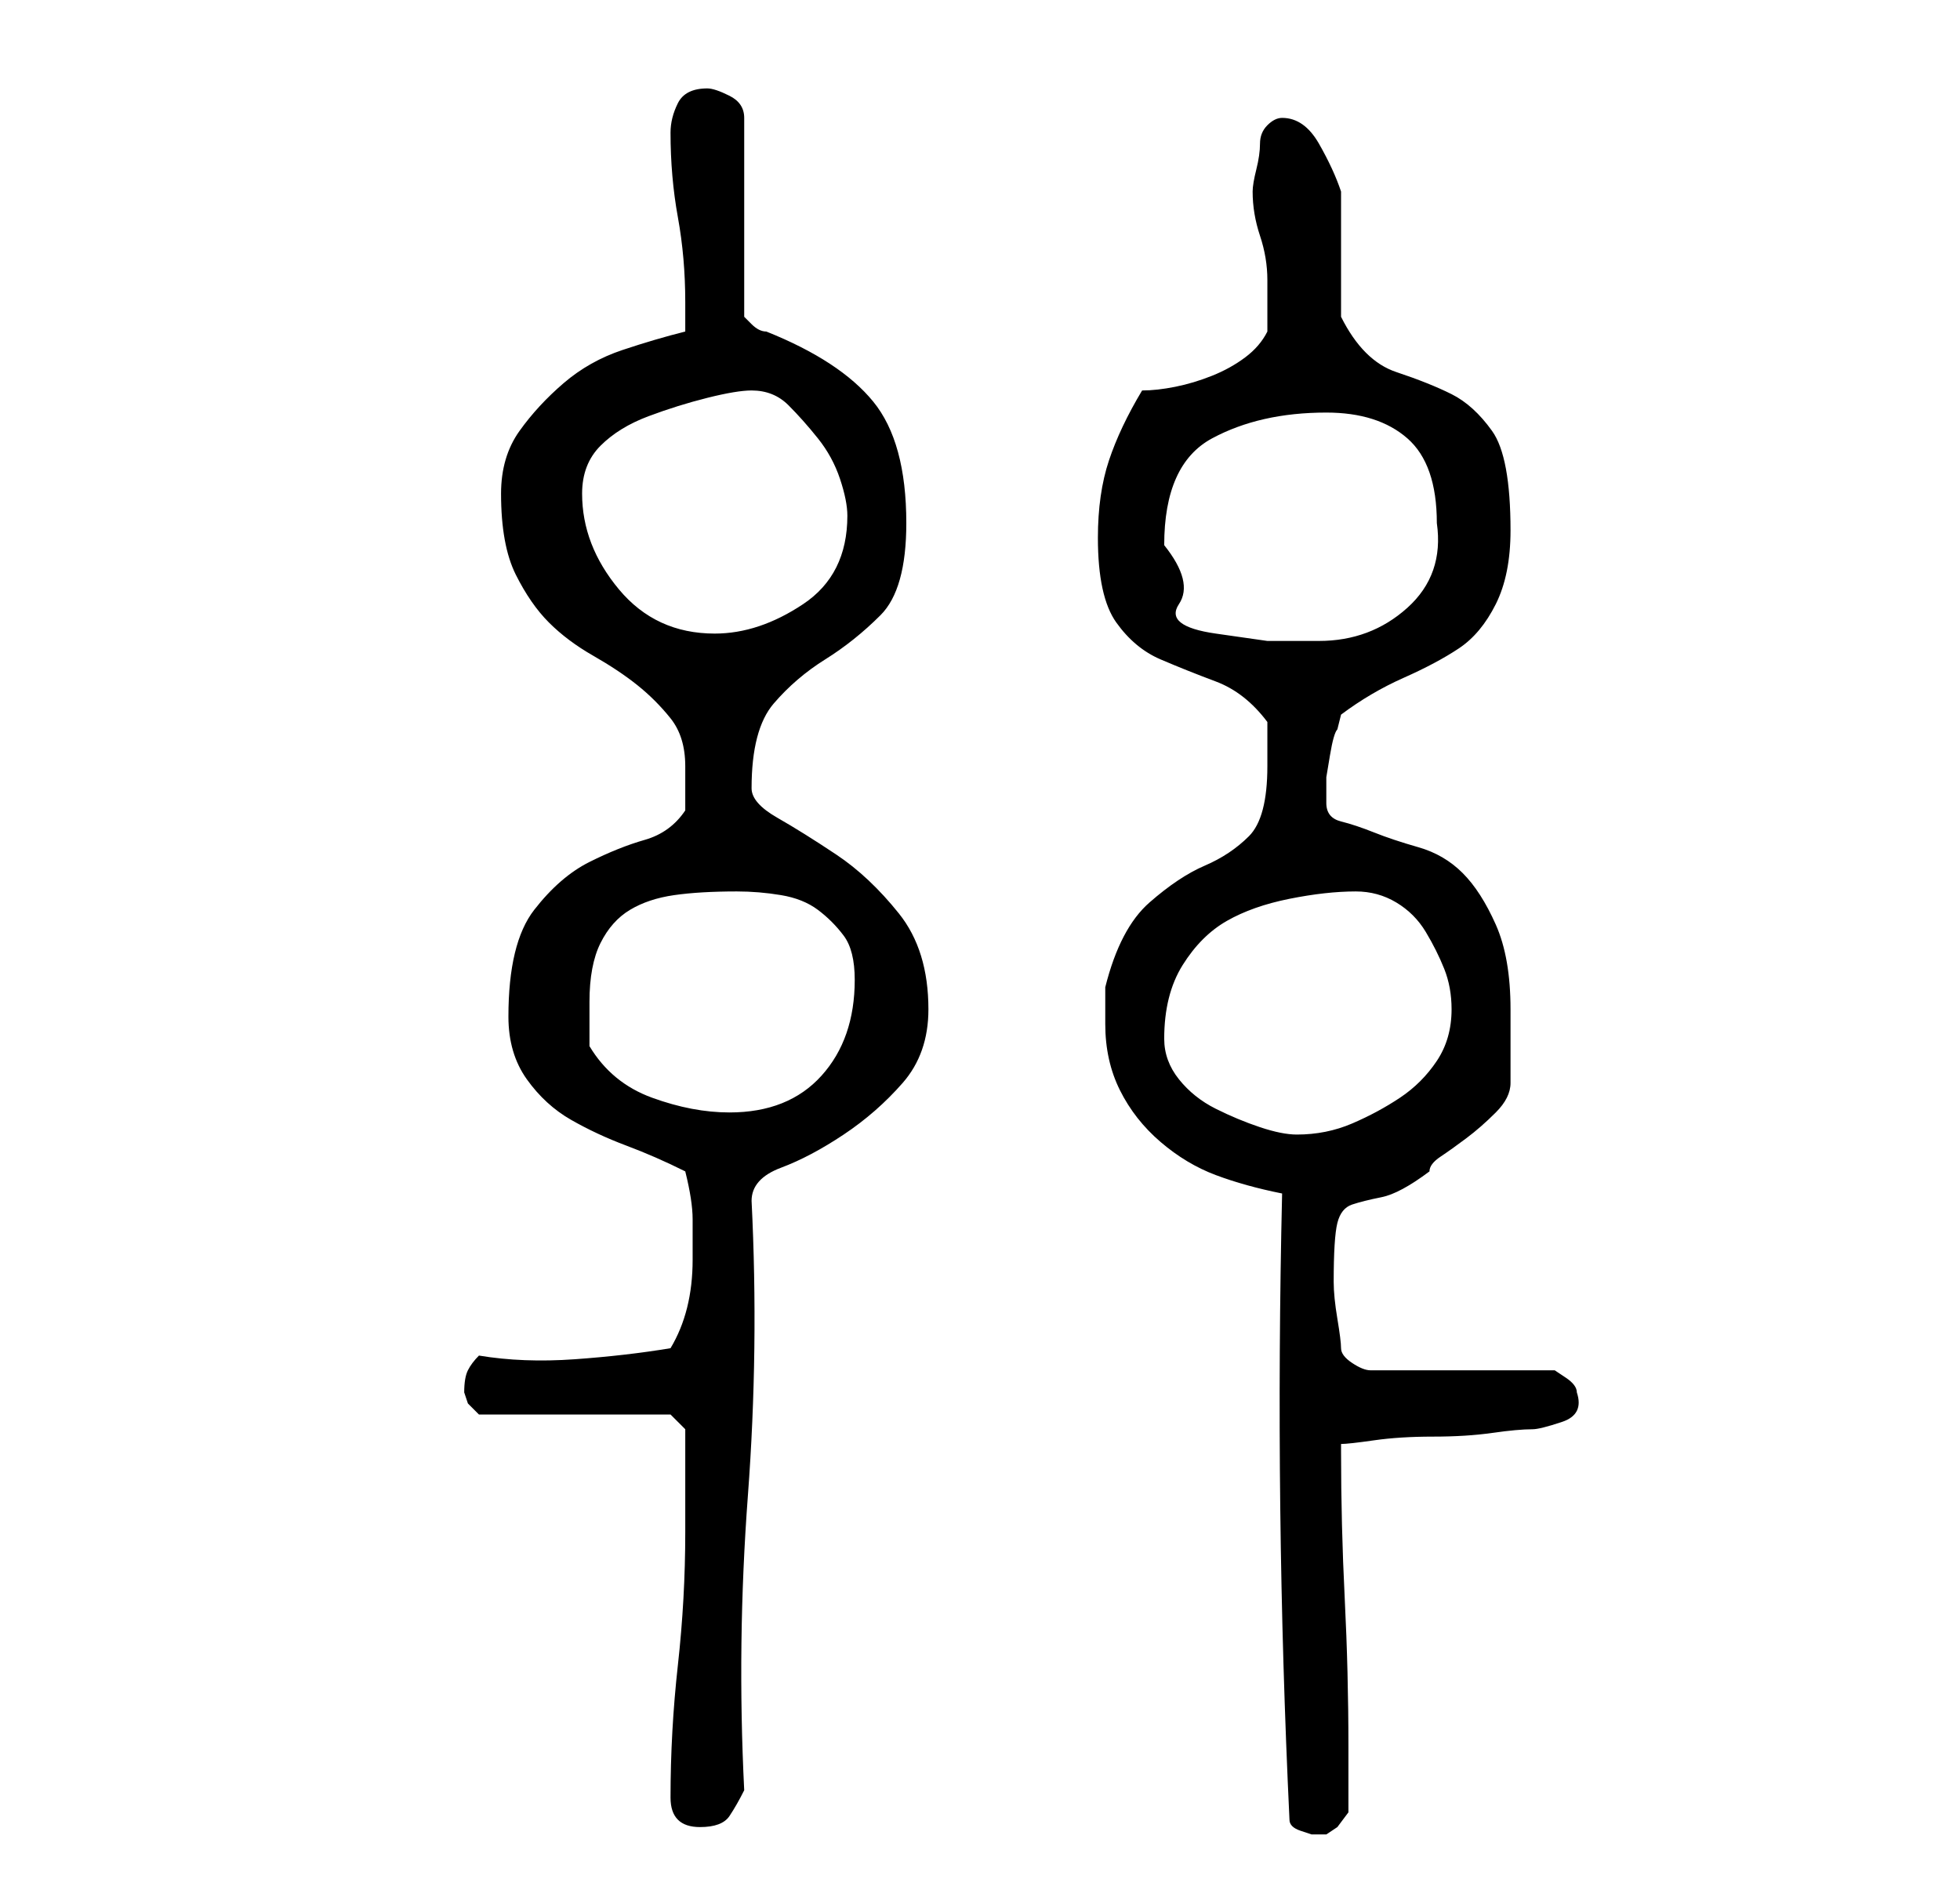 <?xml version="1.0" standalone="no"?>
<!DOCTYPE svg PUBLIC "-//W3C//DTD SVG 1.1//EN" "http://www.w3.org/Graphics/SVG/1.1/DTD/svg11.dtd" >
<svg xmlns="http://www.w3.org/2000/svg" xmlns:xlink="http://www.w3.org/1999/xlink" version="1.1" viewBox="-10 0 266 256">
   <path fill="currentColor"
d="M165 247q0 1 1.5 1.5l1.5 0.5h1h1l1.5 -1t1.5 -2v-9q0 -10 -0.5 -20t-0.5 -20v-1q1 0 4.5 -0.5t8 -0.5t8 -0.5t5.5 -0.5q1 0 4 -1t2 -4q0 -1 -1.5 -2l-1.5 -1h-25q-1 0 -2.5 -1t-1.5 -2t-0.5 -4t-0.5 -5q0 -6 0.5 -8t2 -2.5t4 -1t6.5 -3.5q0 -1 1.5 -2t3.5 -2.5t4 -3.5
t2 -4v-10q0 -7 -2 -11.5t-4.5 -7t-6 -3.5t-6 -2t-4.5 -1.5t-2 -2.5v-1v-2.5t0.5 -3t1 -3.5l0.5 -2q4 -3 8.5 -5t7.5 -4t5 -6t2 -10q0 -10 -2.5 -13.5t-5.5 -5t-7.5 -3t-7.5 -7.5v-3.5v-5.5v-4.5v-3.5q-1 -3 -3 -6.5t-5 -3.5q-1 0 -2 1t-1 2.5t-0.5 3.5t-0.5 3q0 3 1 6t1 6v4
v3q-1 2 -3 3.5t-4.5 2.5t-5 1.5t-4.5 0.5q-3 5 -4.5 9.5t-1.5 10.5q0 8 2.5 11.5t6 5t7.5 3t7 5.5v3v3q0 7 -2.5 9.5t-6 4t-7.5 5t-6 11.5v5q0 5 2 9t5.5 7t7.5 4.5t9 2.5q-1 43 1 85zM81 244q0 4 4 4q3 0 4 -1.5t2 -3.5q-1 -20 0.5 -40t0.5 -40q0 -3 4 -4.5t8.5 -4.5t8 -7
t3.5 -10q0 -8 -4 -13t-8.5 -8t-8 -5t-3.5 -4q0 -8 3 -11.5t7 -6t7.5 -6t3.5 -12.5q0 -11 -4.5 -16.5t-14.5 -9.5q-1 0 -2 -1l-1 -1v-27q0 -2 -2 -3t-3 -1q-3 0 -4 2t-1 4q0 6 1 11.5t1 11.5v4q-4 1 -8.5 2.5t-8 4.5t-6 6.5t-2.5 8.5q0 7 2 11t4.5 6.5t6 4.5t6 4t4.5 4.5
t2 6.5v3v3q-2 3 -5.5 4t-7.5 3t-7.5 6.5t-3.5 14.5q0 5 2.5 8.5t6 5.5t7.5 3.5t8 3.5q1 4 1 6.5v5.5q0 7 -3 12q-6 1 -13 1.5t-13 -0.5q-1 1 -1.5 2t-0.5 3l0.5 1.5t1.5 1.5h26l2 2v1.5v4.5v4v4q0 9 -1 18t-1 18zM148 141q0 -6 2.5 -10t6 -6t8.5 -3t9 -1q3 0 5.5 1.5t4 4
t2.5 5t1 5.5q0 4 -2 7t-5 5t-6.5 3.5t-7.5 1.5q-2 0 -5 -1t-6 -2.5t-5 -4t-2 -5.5zM70 142v-6q0 -5 1.5 -8t4 -4.5t6 -2t8.5 -0.5q3 0 6 0.5t5 2t3.5 3.5t1.5 6q0 8 -4.5 13t-12.5 5q-5 0 -10.5 -2t-8.5 -7zM148 74q0 -11 6.5 -14.5t15.5 -3.5q7 0 11 3.5t4 11.5
q1 7 -4 11.5t-12 4.5h-7t-7 -1t-5 -4t-2 -8zM69 67q0 -4 2.5 -6.5t6.5 -4t8 -2.5t6 -1q3 0 5 2t4 4.5t3 5.5t1 5q0 8 -6 12t-12 4q-8 0 -13 -6t-5 -13z" />
</svg>
